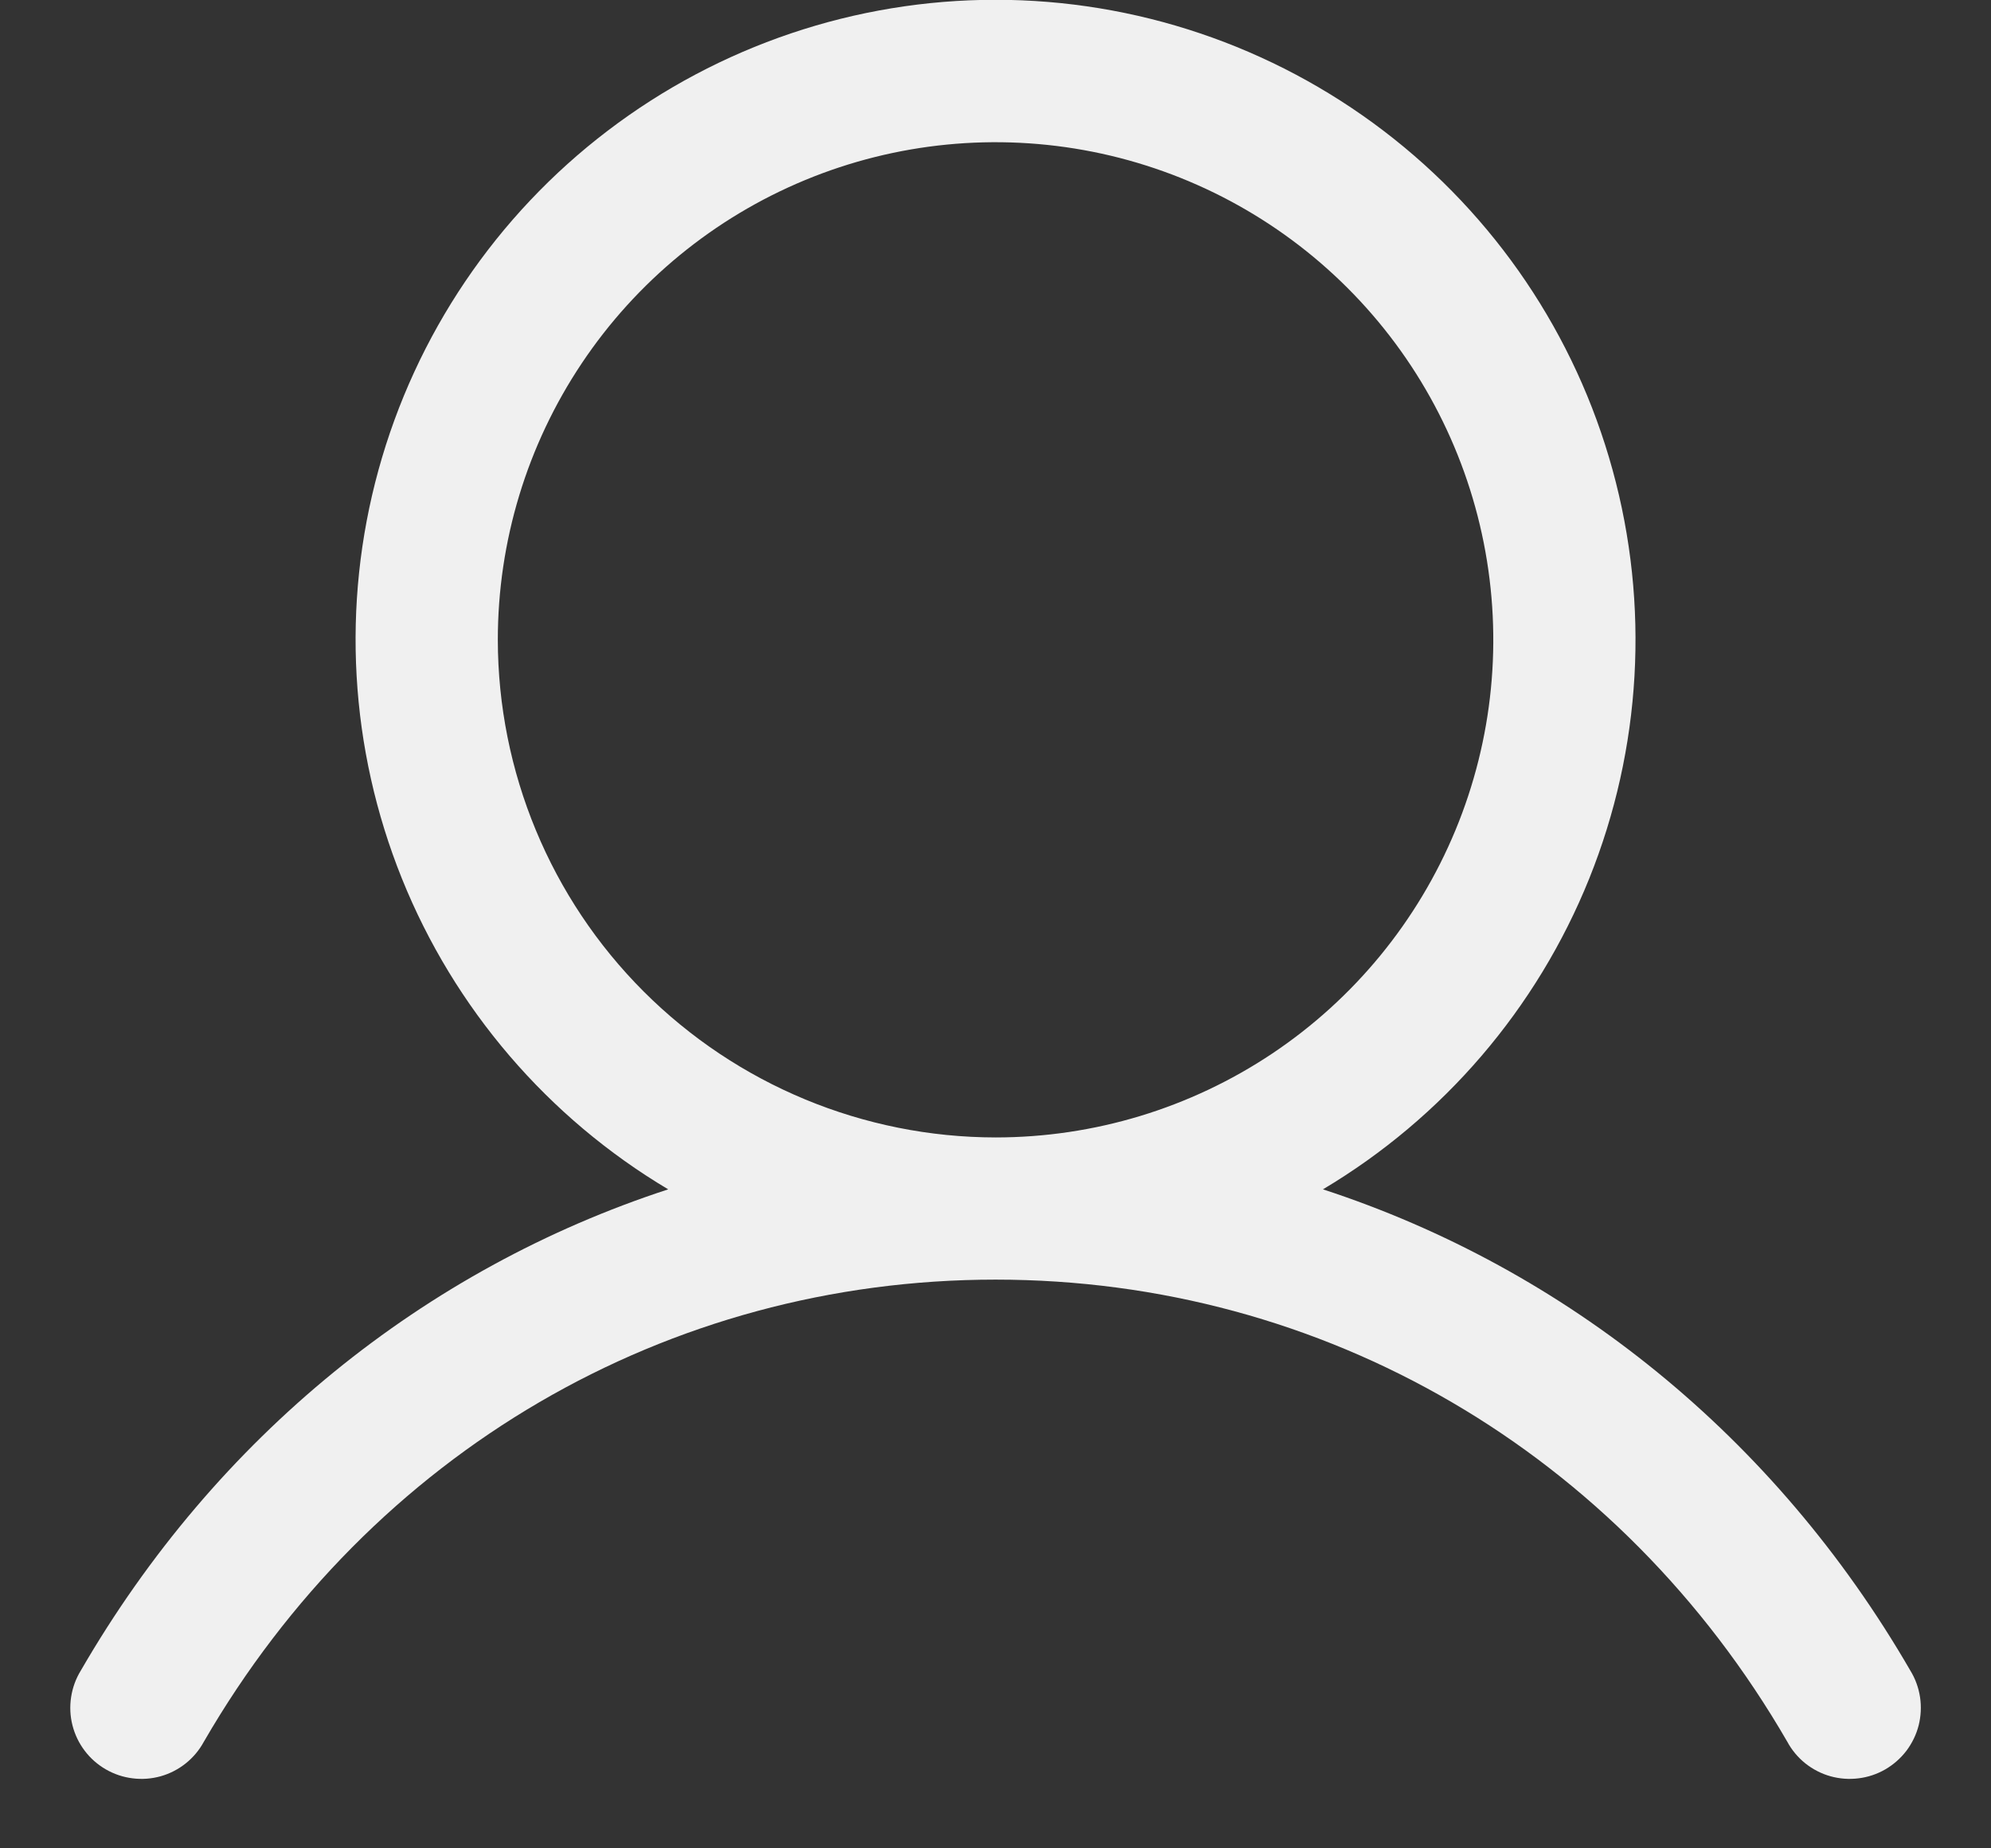 <svg width="28" height="26" viewBox="0 0 28 26" fill="none" xmlns="http://www.w3.org/2000/svg">
<rect x="0" y="0" width="28" height="26" fill="#333333" stroke="none"/>
<path d="M26.866 23.5C24.962 20.209 22.028 17.849 18.605 16.73C20.298 15.722 21.614 14.186 22.35 12.358C23.086 10.529 23.201 8.51 22.678 6.61C22.156 4.709 21.023 3.033 19.456 1.839C17.888 0.644 15.972 -0.003 14.001 -0.003C12.03 -0.003 10.114 0.644 8.546 1.839C6.978 3.033 5.846 4.709 5.323 6.61C4.8 8.51 4.916 10.529 5.652 12.358C6.388 14.186 7.704 15.722 9.397 16.73C5.973 17.848 3.04 20.208 1.136 23.5C1.066 23.614 1.02 23.741 1 23.873C0.98 24.005 0.986 24.14 1.019 24.269C1.052 24.399 1.11 24.52 1.191 24.627C1.271 24.733 1.372 24.822 1.488 24.889C1.604 24.956 1.732 24.999 1.864 25.015C1.997 25.032 2.131 25.022 2.26 24.986C2.388 24.95 2.508 24.888 2.612 24.805C2.717 24.721 2.803 24.618 2.867 24.5C5.222 20.43 9.385 18 14.001 18C18.617 18 22.78 20.43 25.135 24.5C25.198 24.618 25.285 24.721 25.389 24.805C25.494 24.888 25.613 24.95 25.742 24.986C25.871 25.022 26.005 25.032 26.138 25.015C26.27 24.999 26.398 24.956 26.514 24.889C26.629 24.822 26.73 24.733 26.811 24.627C26.891 24.52 26.95 24.399 26.983 24.269C27.015 24.14 27.022 24.005 27.002 23.873C26.982 23.741 26.936 23.614 26.866 23.5ZM7.001 9C7.001 7.616 7.411 6.263 8.181 5.111C8.95 3.96 10.043 3.063 11.322 2.533C12.601 2.003 14.009 1.865 15.367 2.135C16.724 2.405 17.972 3.072 18.951 4.051C19.93 5.03 20.596 6.277 20.866 7.635C21.136 8.993 20.998 10.4 20.468 11.679C19.938 12.958 19.041 14.052 17.89 14.821C16.739 15.59 15.385 16 14.001 16C12.145 15.998 10.366 15.26 9.053 13.948C7.741 12.636 7.003 10.856 7.001 9Z" fill="#F0F0F0"/>
</svg>
